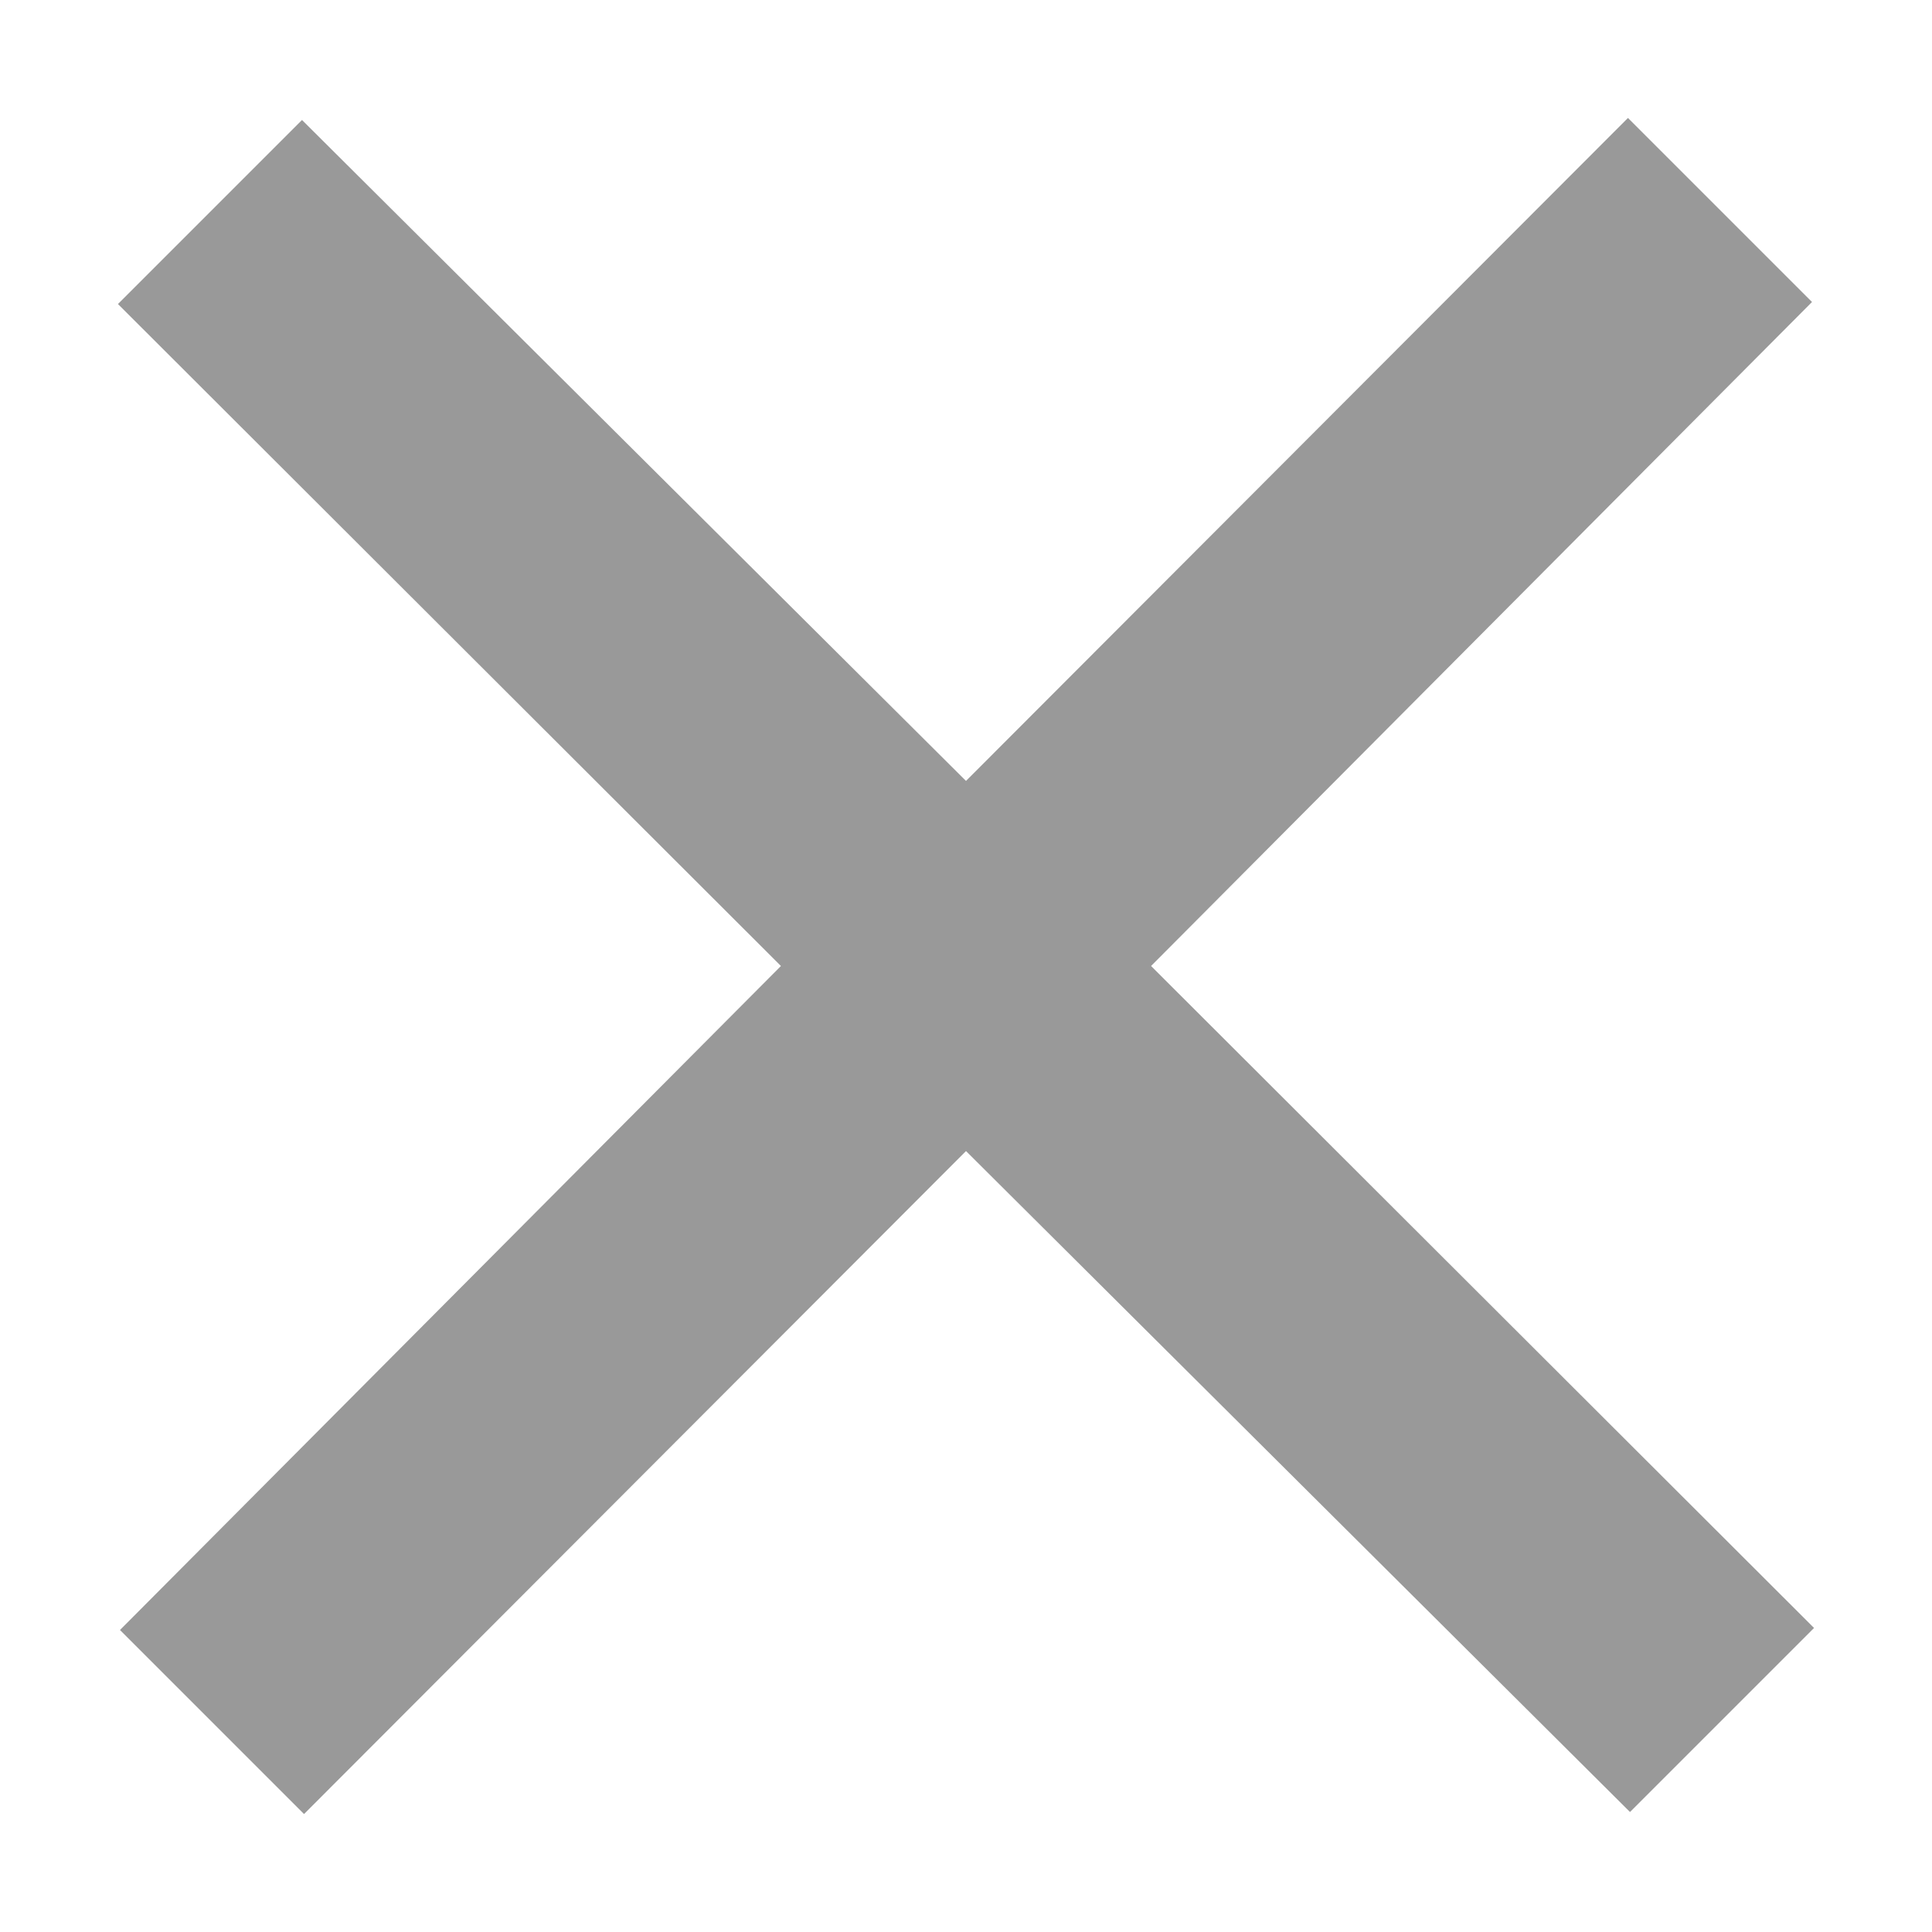 <svg xmlns="http://www.w3.org/2000/svg" xmlns:xlink="http://www.w3.org/1999/xlink" width="19" height="19" viewBox="0 0 19 19"><defs><path id="hp1ra" d="M218.97 3610.18l6.53 6.5 6.51-6.52 1.81 1.81-6.5 6.53 6.52 6.51-1.81 1.81-6.53-6.5-6.51 6.52-1.81-1.81 6.5-6.53-6.52-6.51z"/></defs><g><g opacity=".4" transform="translate(-216 -3609)"><use xlink:href="#hp1ra"/></g></g></svg>